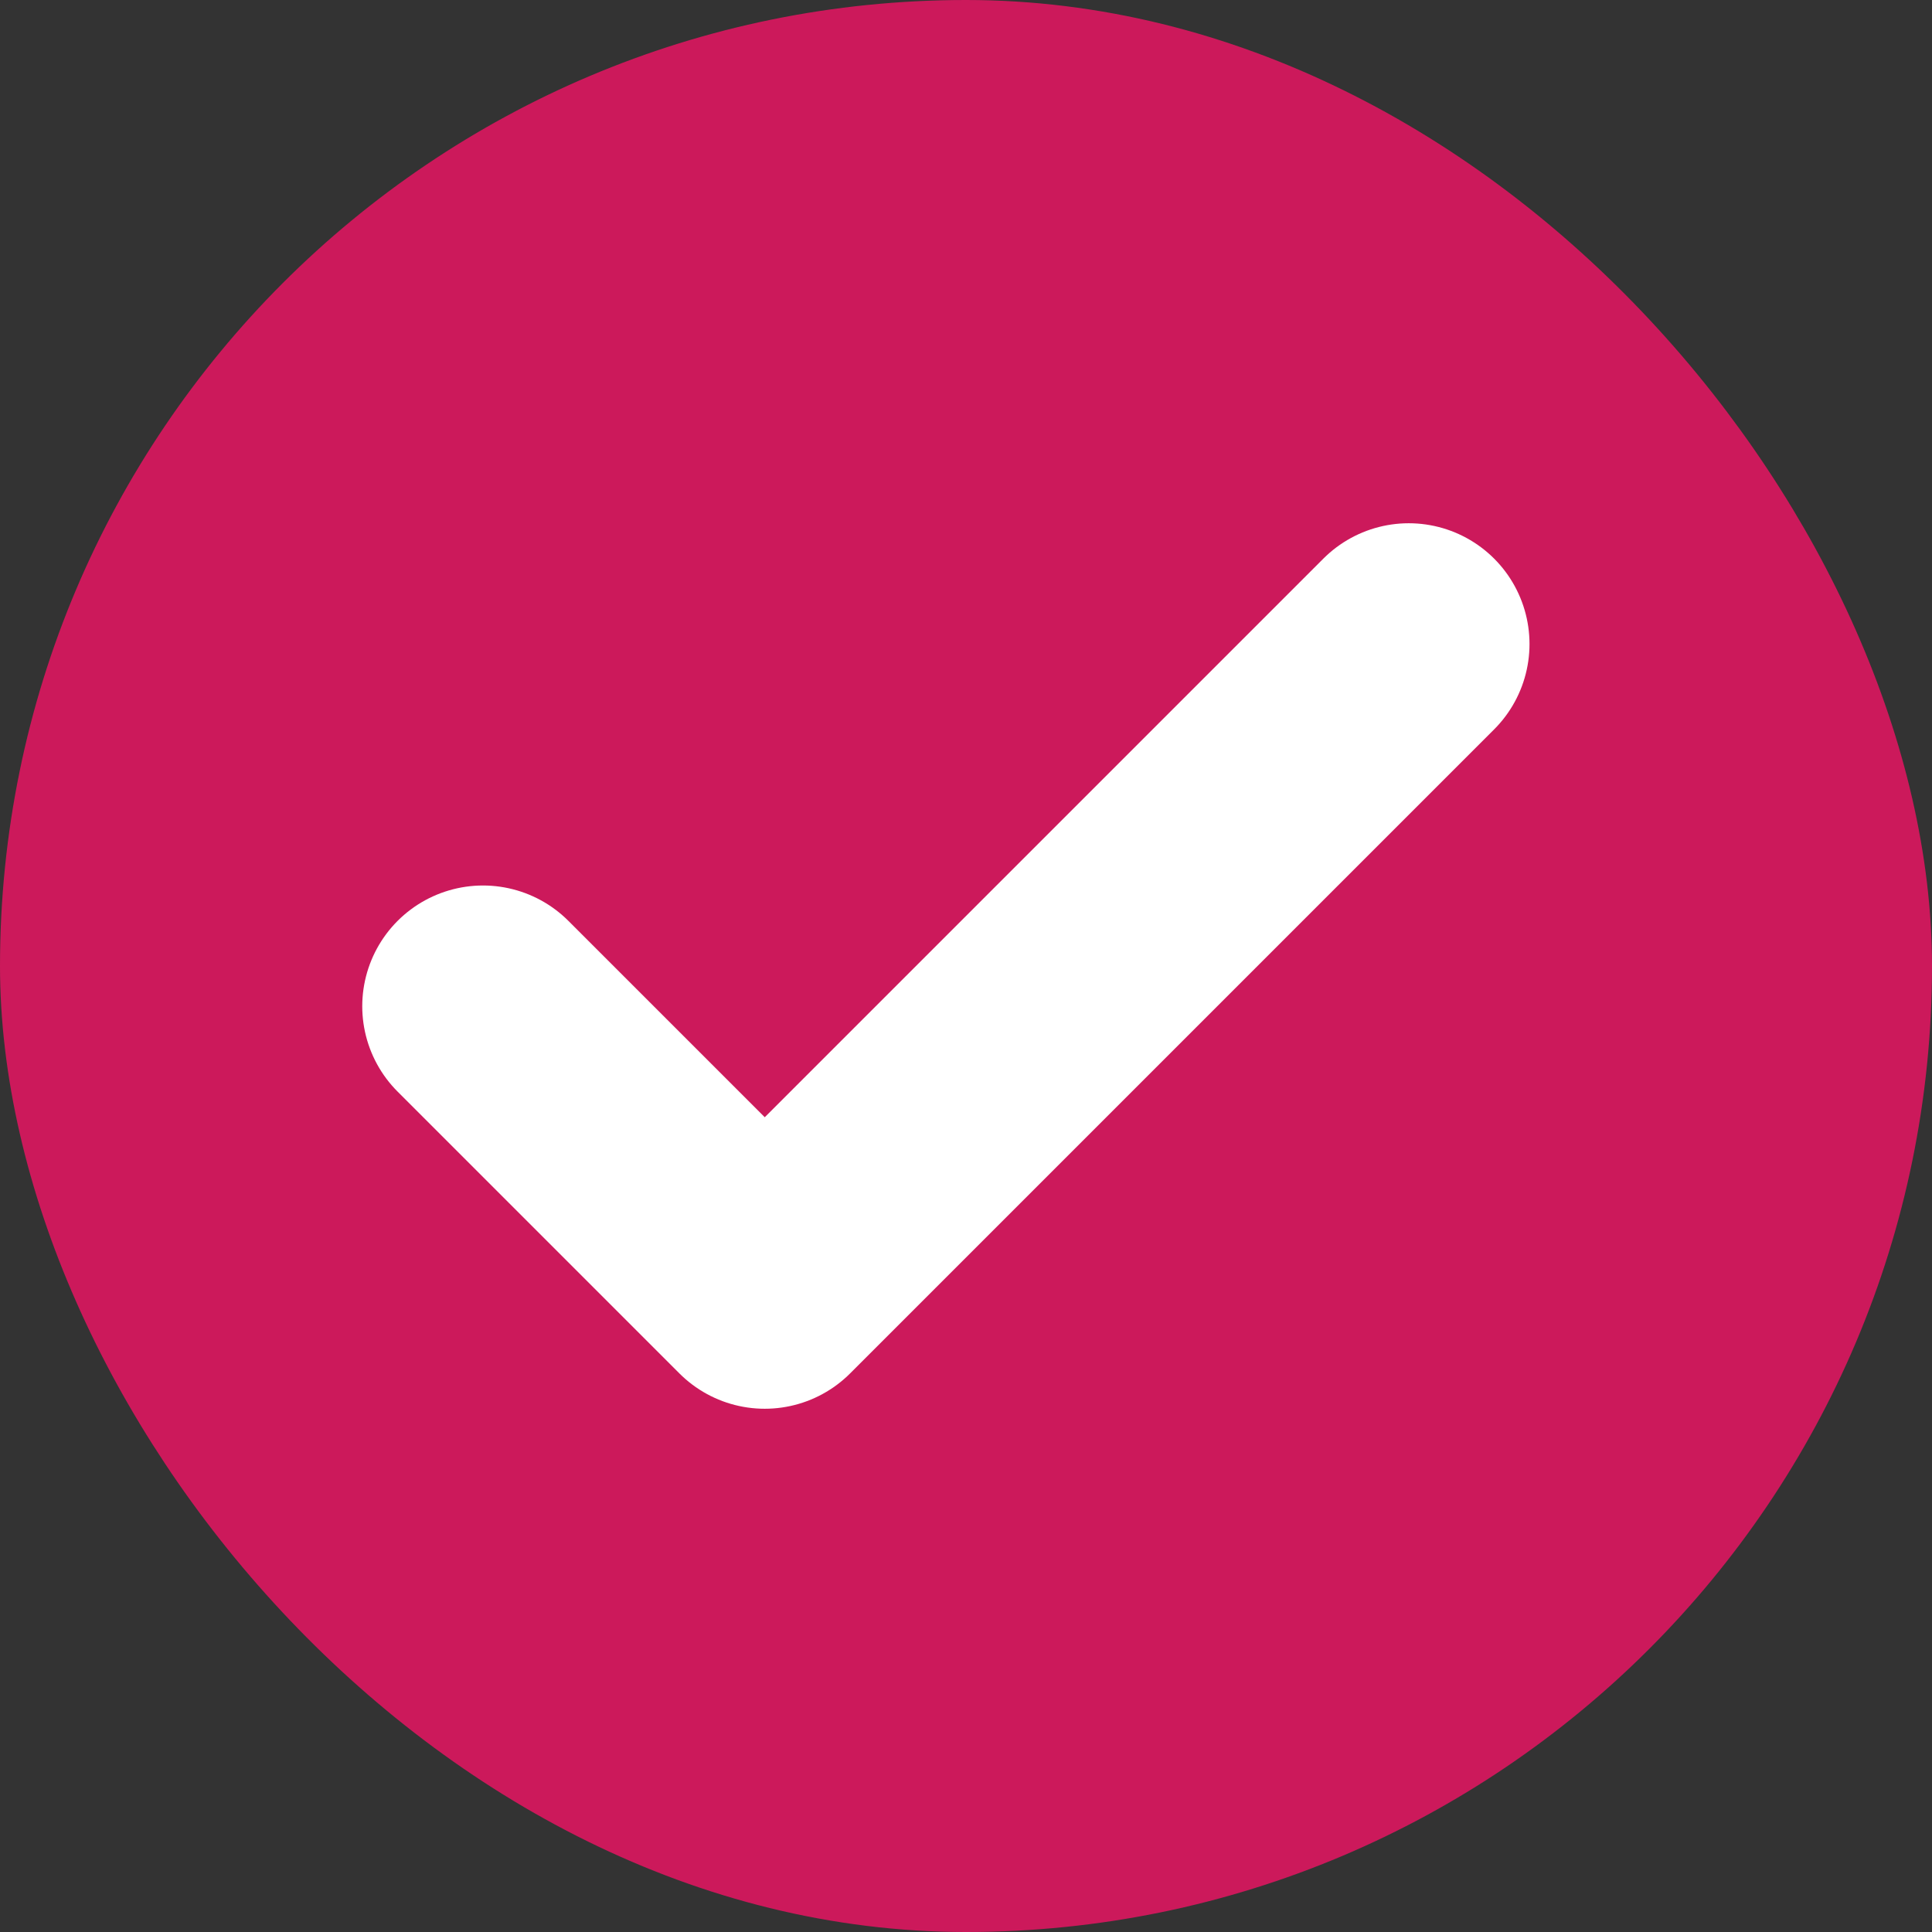 <svg width="24" height="24" viewBox="0 0 24 24" fill="none" xmlns="http://www.w3.org/2000/svg">
<rect x="0" y="0" width="24" height="24" fill="#333333" stroke="none"/>
<rect x="0.5" y="0.5" width="23" height="23" rx="11.5" fill="#CC195B" stroke="#CC195B"/>
<path d="M6 12.5C7.2 13.7 8.4 14.9 9.5 16C12.2 13.3 14.9 10.6 17.5 8" stroke="white" stroke-width="3" stroke-miterlimit="10" stroke-linecap="round" stroke-linejoin="round"/>
</svg>
